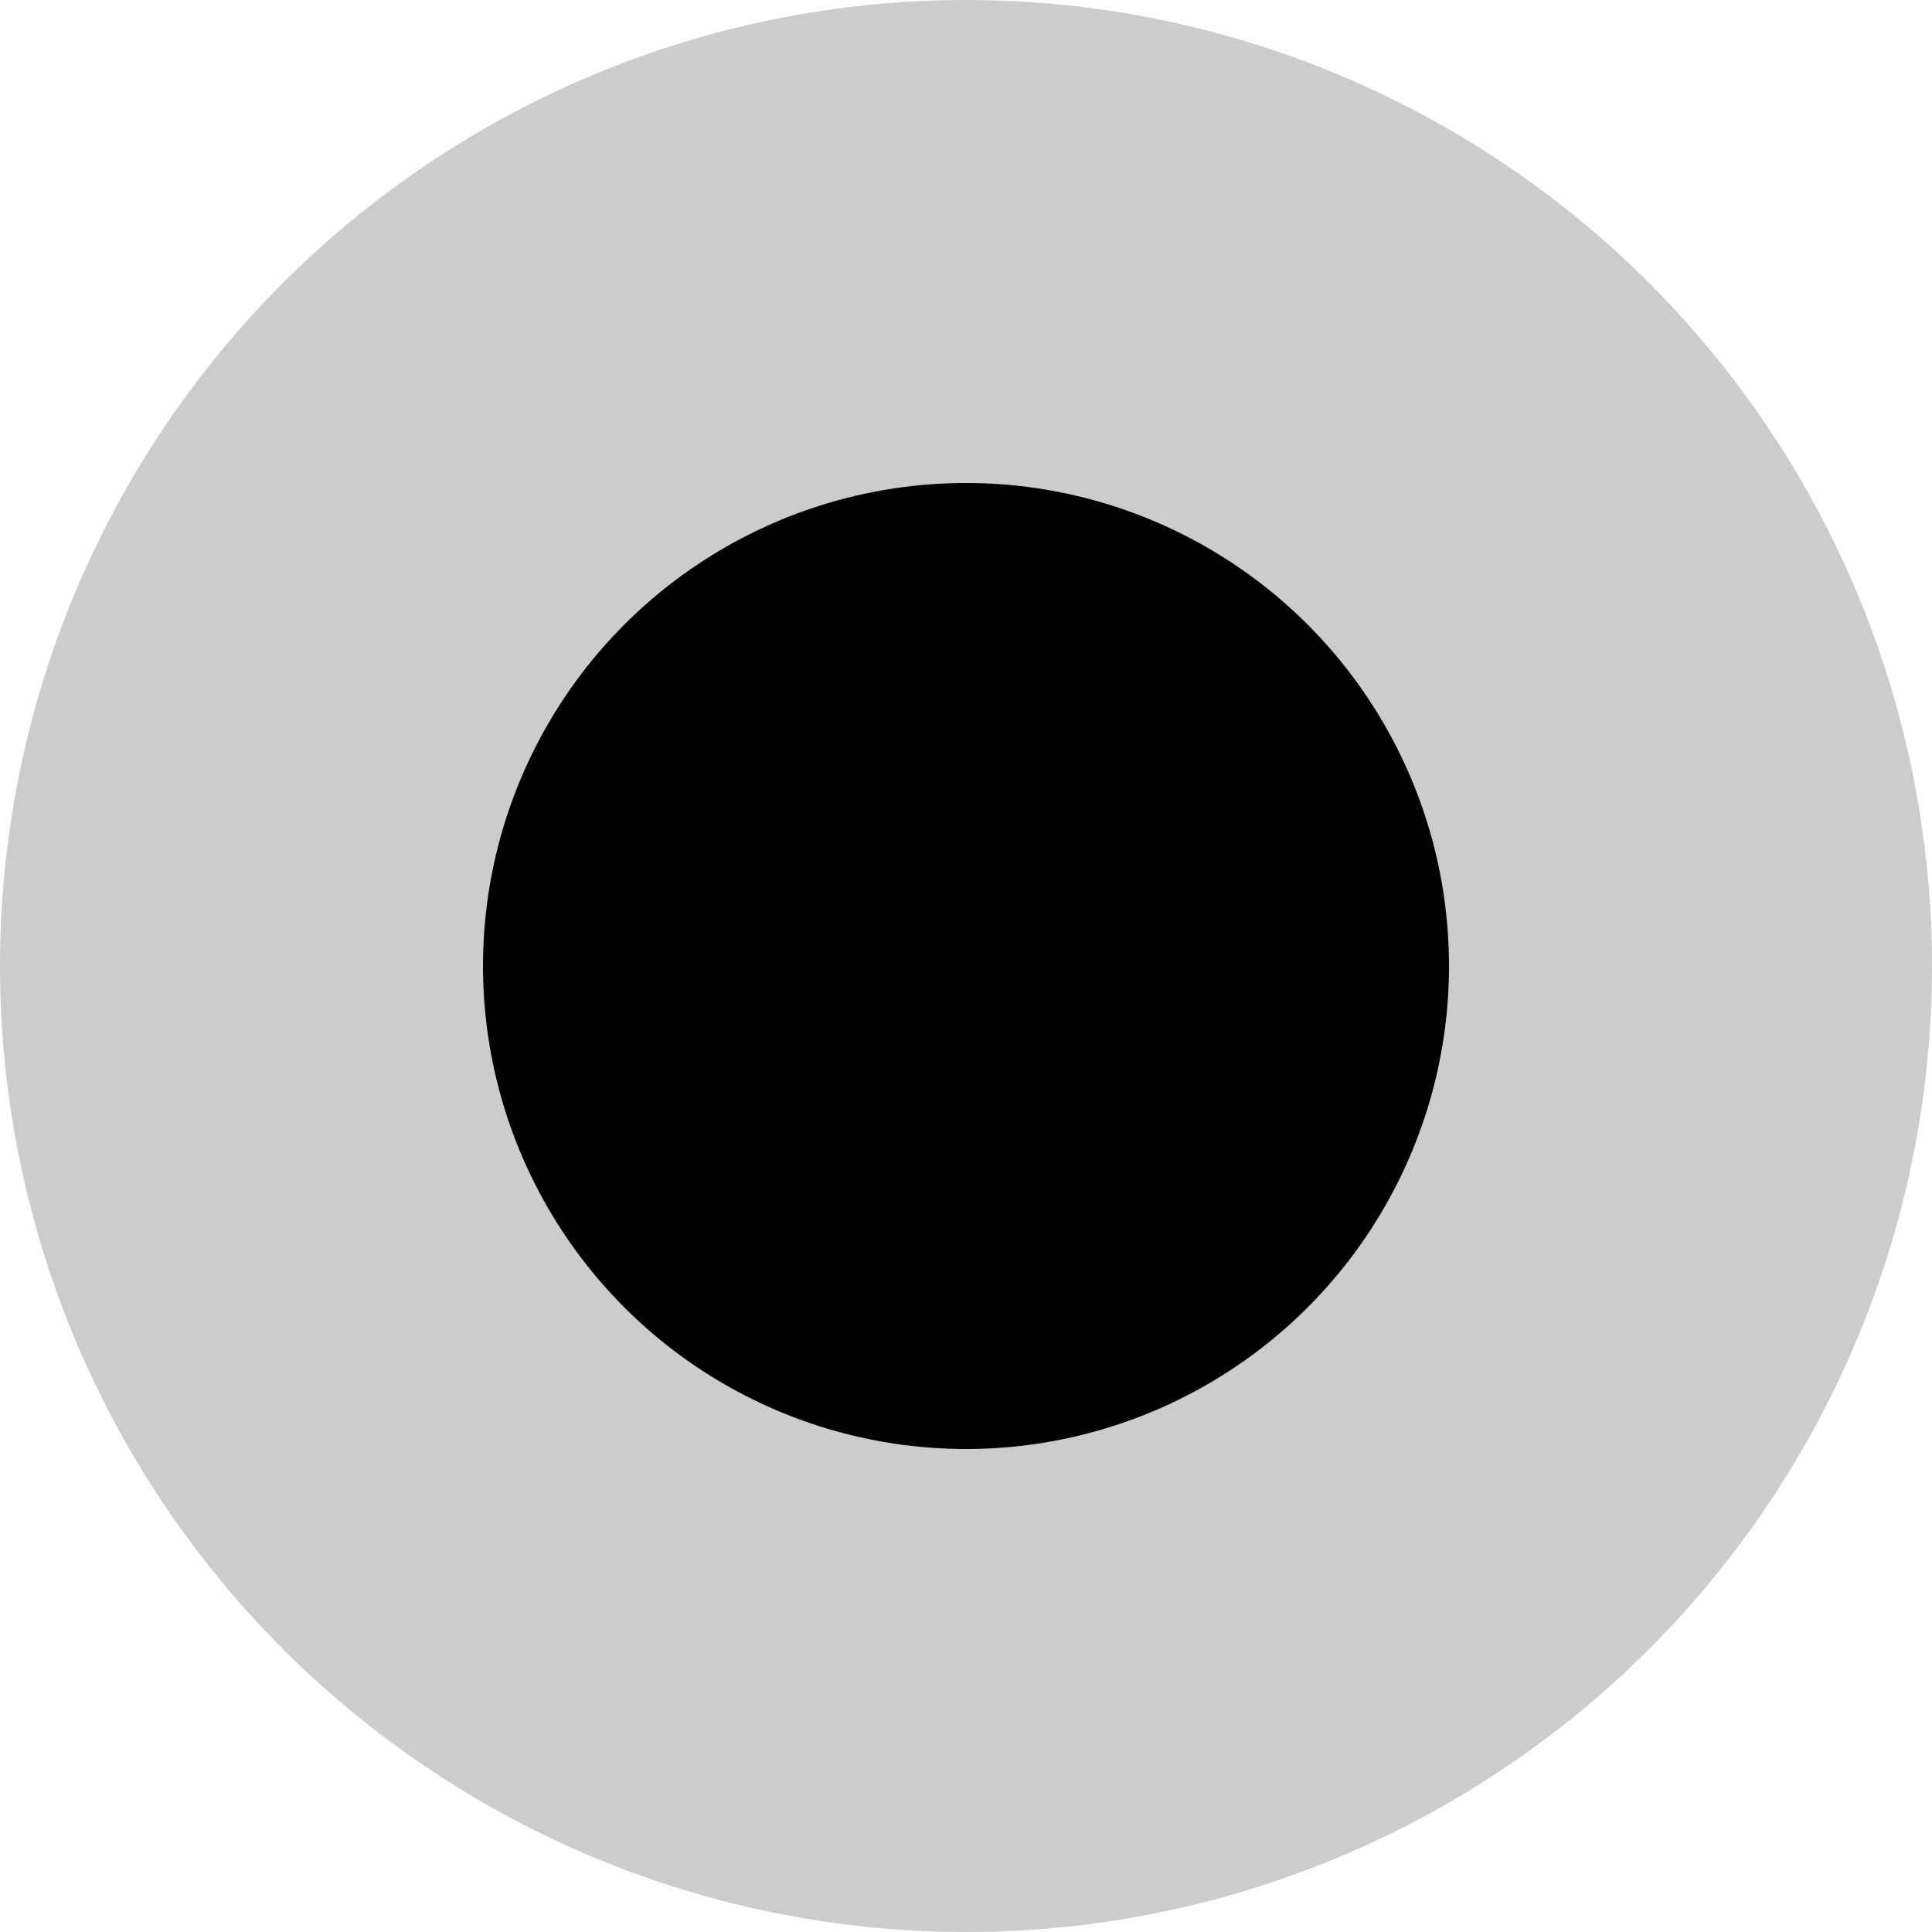 <svg width="16" height="16" viewBox="0 0 16 16" fill="none" xmlns="http://www.w3.org/2000/svg">
<circle opacity="0.2" cx="8" cy="8" r="8" fill="currentColor"/>
<circle cx="8" cy="8" r="4" fill="currentColor"/>
</svg>
